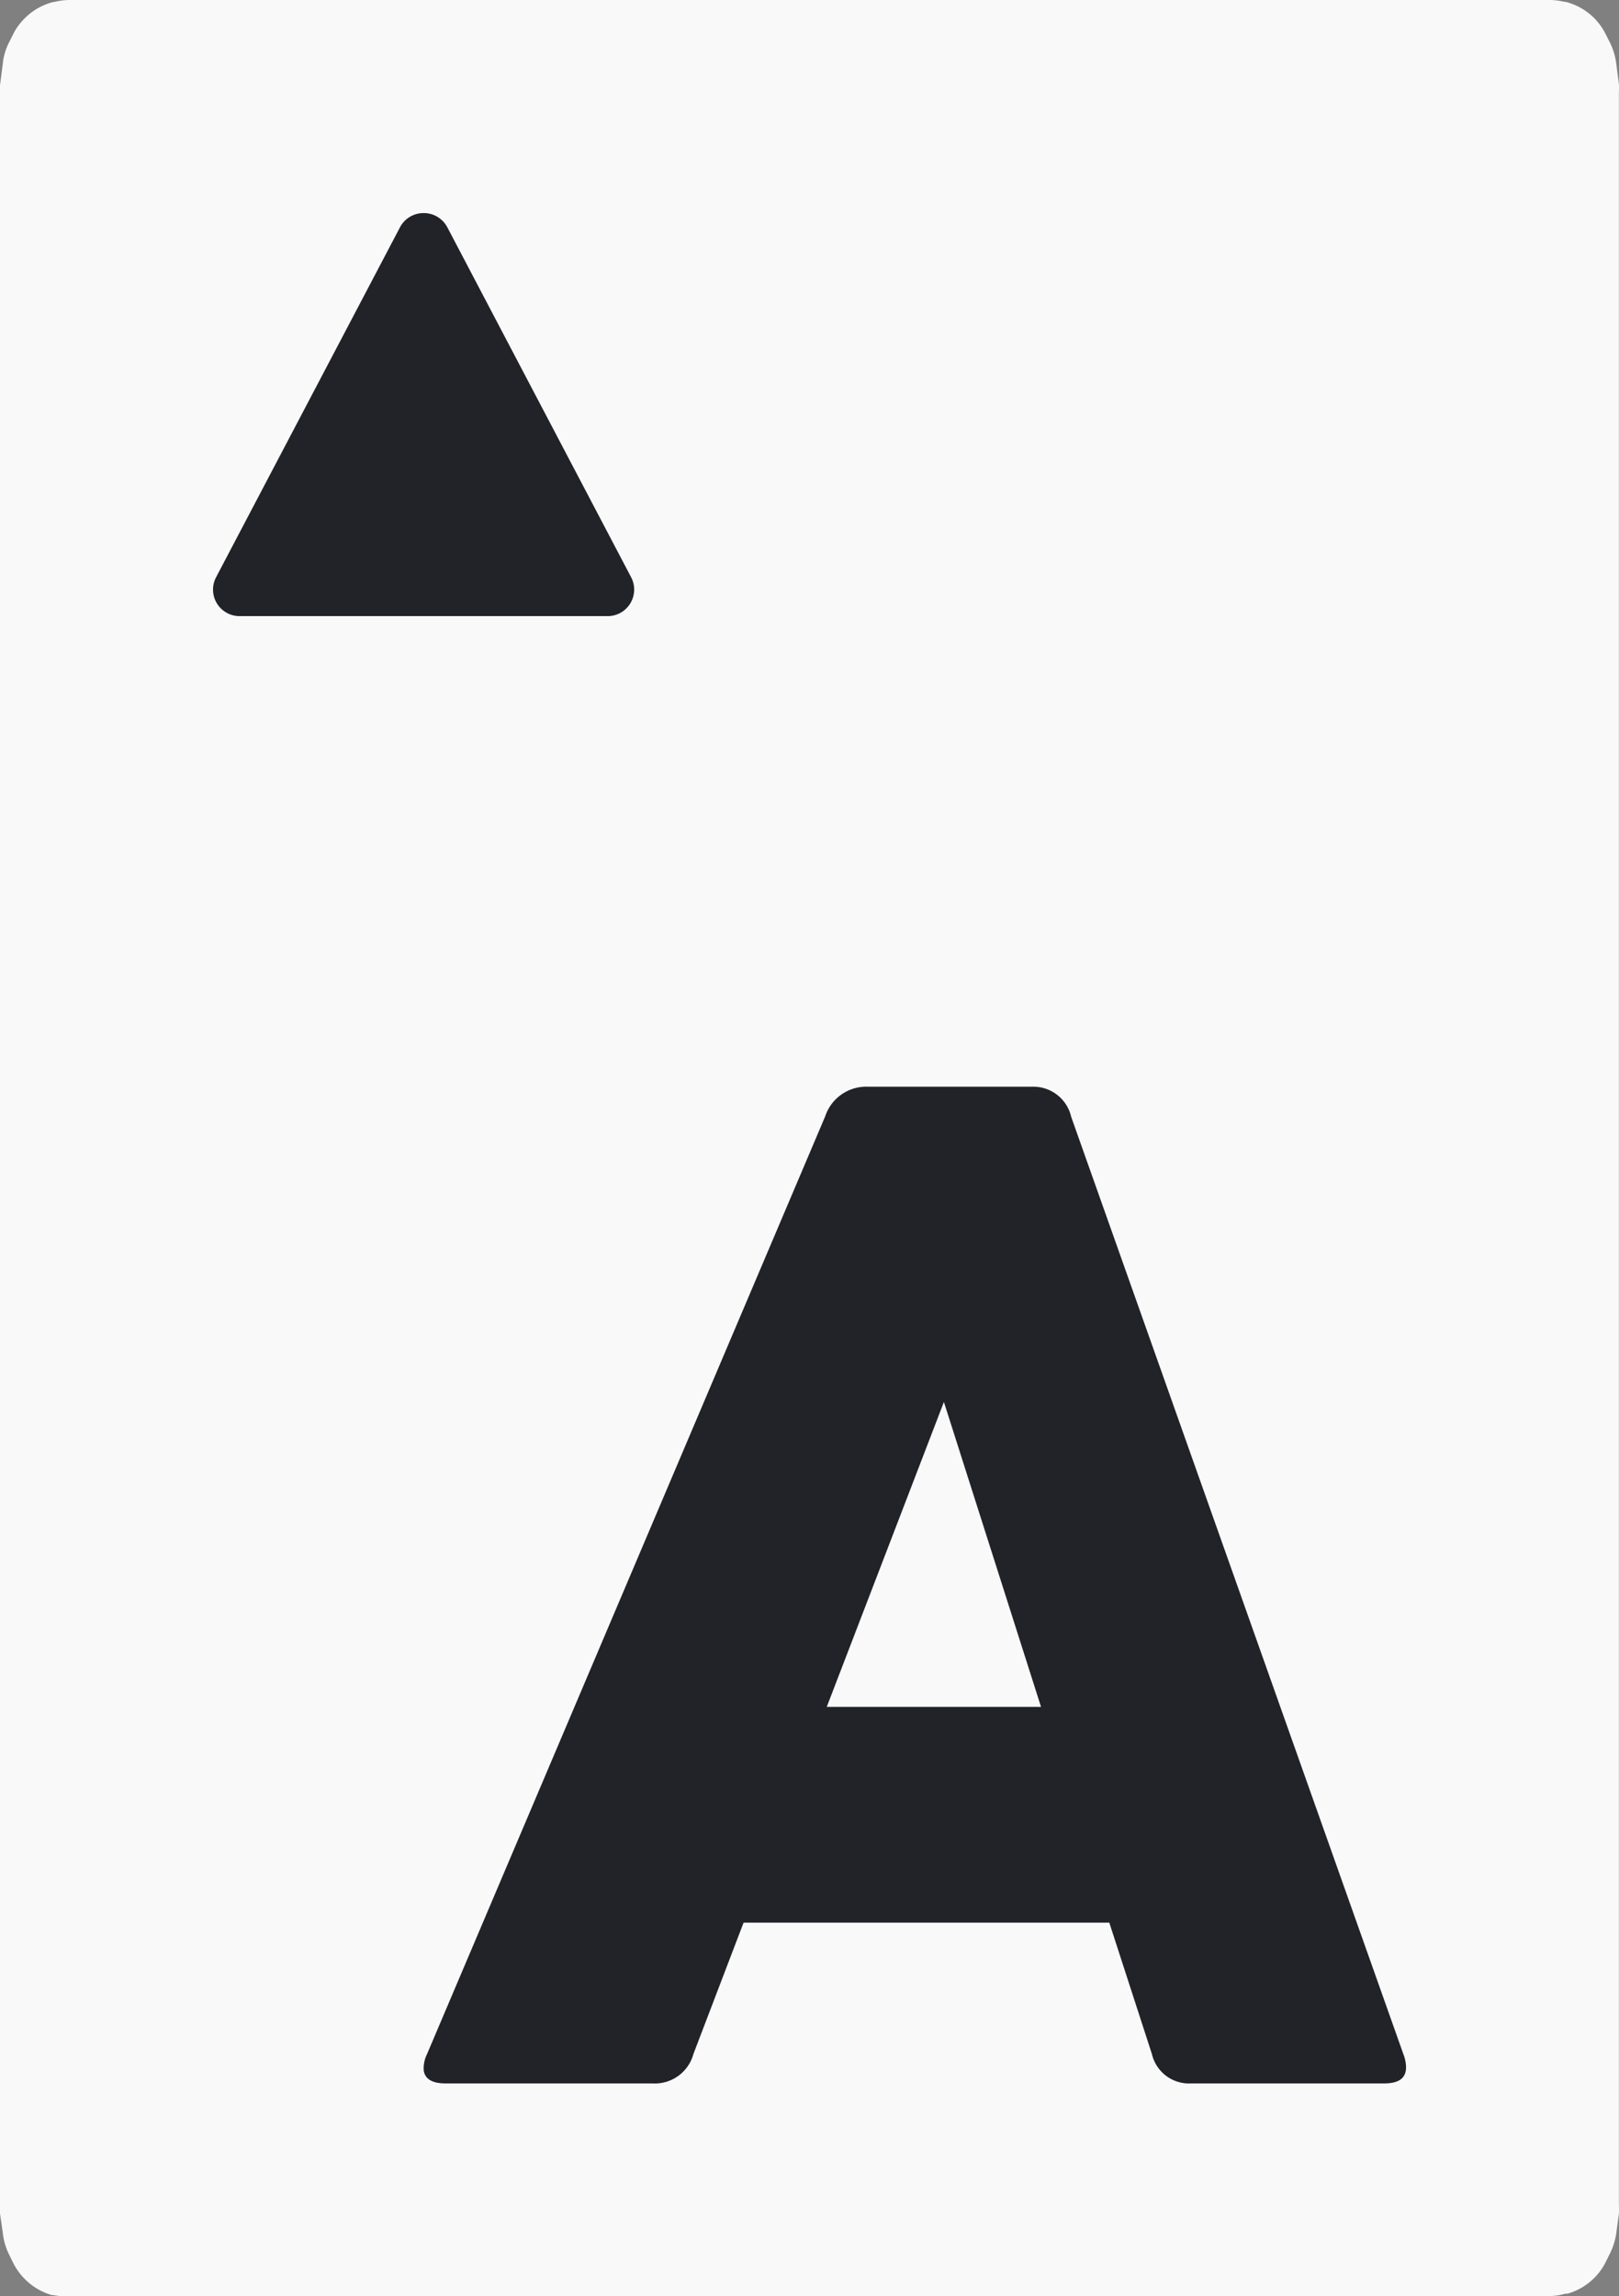 <svg xmlns="http://www.w3.org/2000/svg" viewBox="0 0 152.02 215.53"><rect x="0" y="0" width="152.02" height="215.53" fill="#808080" stroke="none"/><defs><style>.cls-1{fill:#f9f9f9;fill-rule:evenodd;}.cls-2{fill:#212328;}</style></defs><title>card-spade-a</title><g id="Layer_2" data-name="Layer 2"><g id="Layer_1-2" data-name="Layer 1"><path class="cls-1" d="M6.48,0h139a6,6,0,0,1,1.4.17H147a5.87,5.87,0,0,1,2.61,1.45h0a5.86,5.86,0,0,1,1.16,1.59l.42.83a6.23,6.23,0,0,1,.56,1.84l.26,2a4.69,4.69,0,0,1,0,.75V207a5.11,5.11,0,0,1,0,.78l-.25,1.86a6.22,6.22,0,0,1-.53,1.75l-.42.85a5.73,5.73,0,0,1-1.28,1.73h0a5.81,5.81,0,0,1-2.36,1.32h-.2a5.56,5.56,0,0,1-1.57.22H6.57A5.83,5.83,0,0,1,5,215.42H4.87A5.88,5.88,0,0,1,2.42,214h0a5.88,5.88,0,0,1-1.2-1.64l-.41-.84a5.94,5.94,0,0,1-.54-1.89L0,207.76q0-.33,0-.66V8L.26,6A5.56,5.56,0,0,1,.84,4l.41-.82A5.58,5.58,0,0,1,2.33,1.71h0A5.76,5.76,0,0,1,5,.19h.06A6.14,6.14,0,0,1,6.48,0Z"/><path class="cls-2" d="M81.51,102H96.93a3.64,3.64,0,0,1,3.65,2.82l31.2,88a3.52,3.52,0,0,1,.2.73c.23,1.35-.43,2-2,2H111.86a3.58,3.58,0,0,1-3.7-2.76l-4-12.33H69.82l-4.71,12.33a3.75,3.75,0,0,1-3.85,2.76H41.84c-1.23,0-1.91-.39-2.05-1.18a3,3,0,0,1,.31-1.58l37.38-88A4.06,4.06,0,0,1,81.51,102Zm16.24,58.21-9.12-28.62-11,28.62Z"/><path class="cls-2" d="M57.06,57.83H22.49a2.49,2.49,0,0,1-2.2-3.65L37.56,21.33A2.49,2.49,0,0,1,39.76,20h0A2.49,2.49,0,0,1,42,21.33L59.26,54.18a2.49,2.49,0,0,1-2.2,3.65Z"/></g></g></svg>